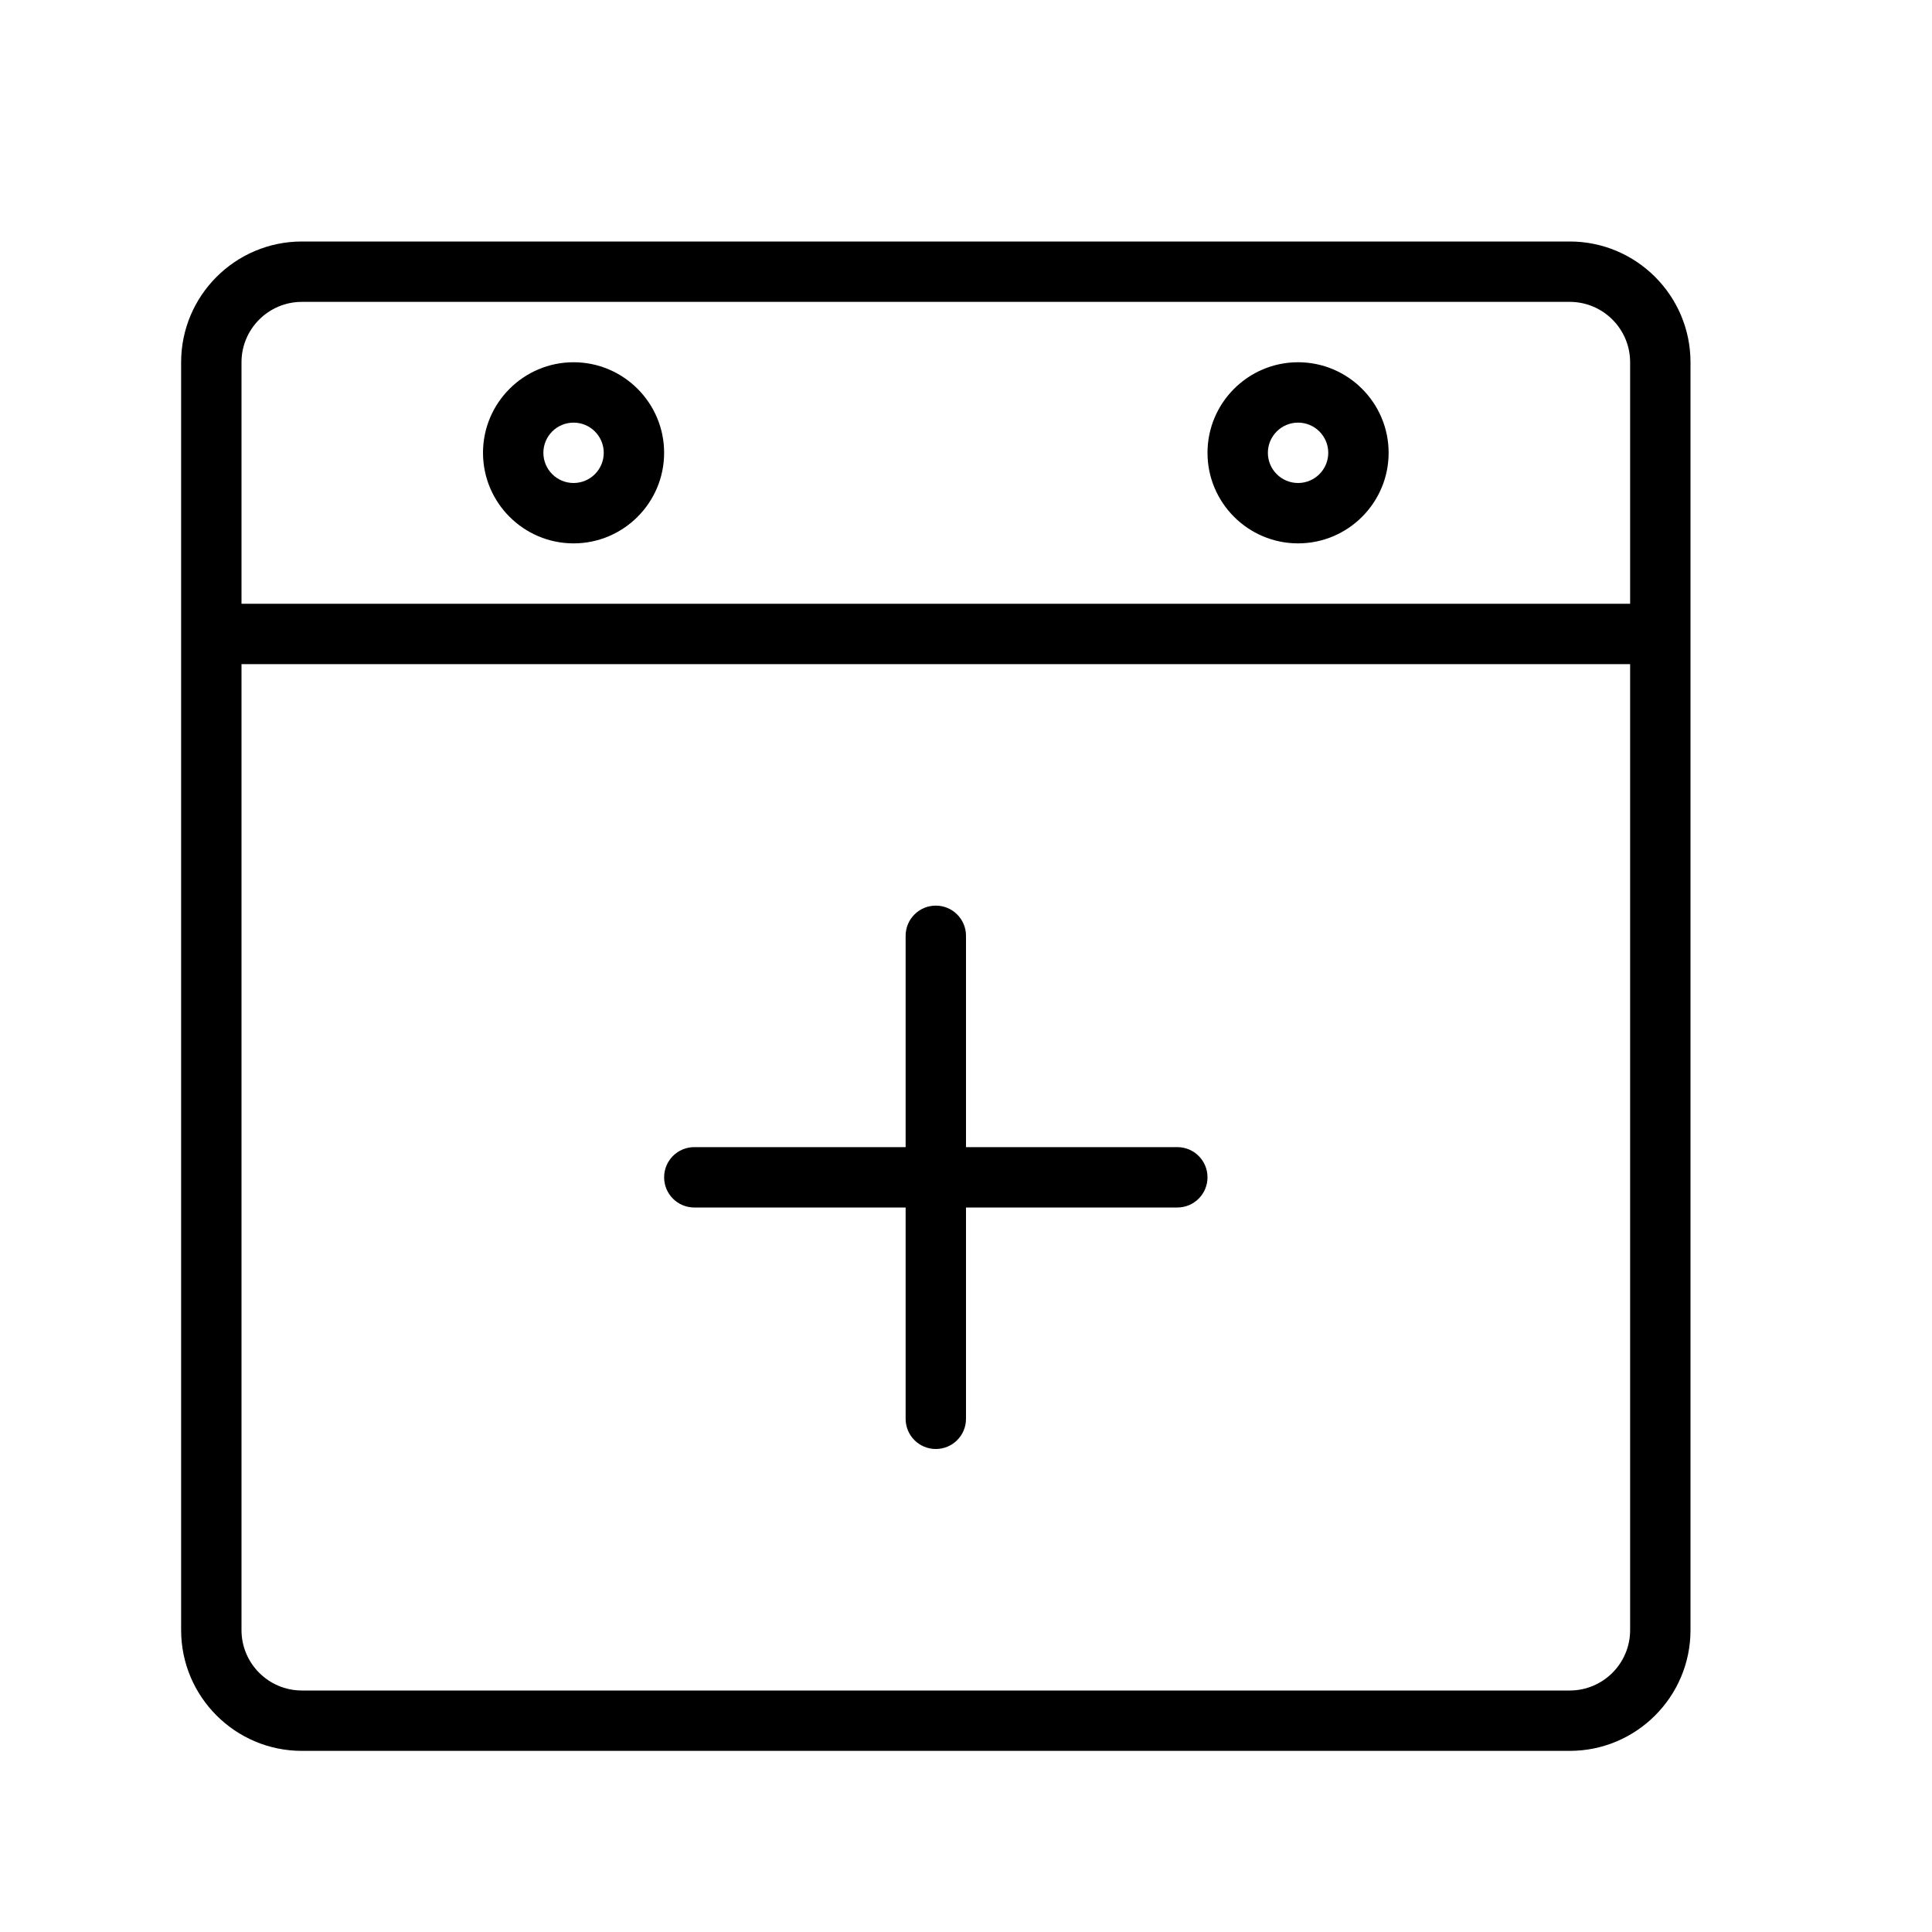 <?xml version="1.0" encoding="UTF-8" standalone="no"?>
<svg width="64px" height="64px" viewBox="0 0 64 64" version="1.1" xmlns="http://www.w3.org/2000/svg" xmlns:xlink="http://www.w3.org/1999/xlink">
    <!-- Generator: Sketch 3.7.2 (28276) - http://www.bohemiancoding.com/sketch -->
    <title>tim-calendar-plus</title>
    <desc>Created with Sketch.</desc>
    <defs></defs>
    <g id="64px-Line" stroke="none" stroke-width="1" fill="none" fill-rule="evenodd">
        <g id="tim-calendar-plus"></g>
        <path d="M39,38 L32,38 L32,31 C32,30.447 31.553,30 31,30 C30.447,30 30,30.447 30,31 L30,38 L23,38 C22.447,38 22,38.447 22,39 C22,39.553 22.447,40 23,40 L30,40 L30,47 C30,47.553 30.447,48 31,48 C31.553,48 32,47.553 32,47 L32,40 L39,40 C39.553,40 40,39.553 40,39 C40,38.447 39.553,38 39,38 L39,38 Z" id="Shape" fill="#000000"></path>
        <path d="M52,8 L10,8 C7.794,8 6,9.794 6,12 L6,54 C6,56.206 7.794,58 10,58 L52,58 C54.206,58 56,56.206 56,54 L56,12 C56,9.794 54.206,8 52,8 L52,8 Z M10,10 L52,10 C53.103,10 54,10.897 54,12 L54,20 L8,20 L8,12 C8,10.897 8.897,10 10,10 L10,10 Z M52,56 L10,56 C8.897,56 8,55.103 8,54 L8,22 L54,22 L54,54 C54,55.103 53.103,56 52,56 L52,56 Z" id="Shape" fill="#000000"></path>
        <path d="M19,18 C20.654,18 22,16.654 22,15 C22,13.346 20.654,12 19,12 C17.346,12 16,13.346 16,15 C16,16.654 17.346,18 19,18 L19,18 Z M19,14 C19.552,14 20,14.448 20,15 C20,15.552 19.552,16 19,16 C18.448,16 18,15.552 18,15 C18,14.448 18.448,14 19,14 L19,14 Z" id="Shape" fill="#000000"></path>
        <path d="M43,18 C44.654,18 46,16.654 46,15 C46,13.346 44.654,12 43,12 C41.346,12 40,13.346 40,15 C40,16.654 41.346,18 43,18 L43,18 Z M43,14 C43.552,14 44,14.448 44,15 C44,15.552 43.552,16 43,16 C42.448,16 42,15.552 42,15 C42,14.448 42.448,14 43,14 L43,14 Z" id="Shape" fill="#000000"></path>
    </g>
</svg>